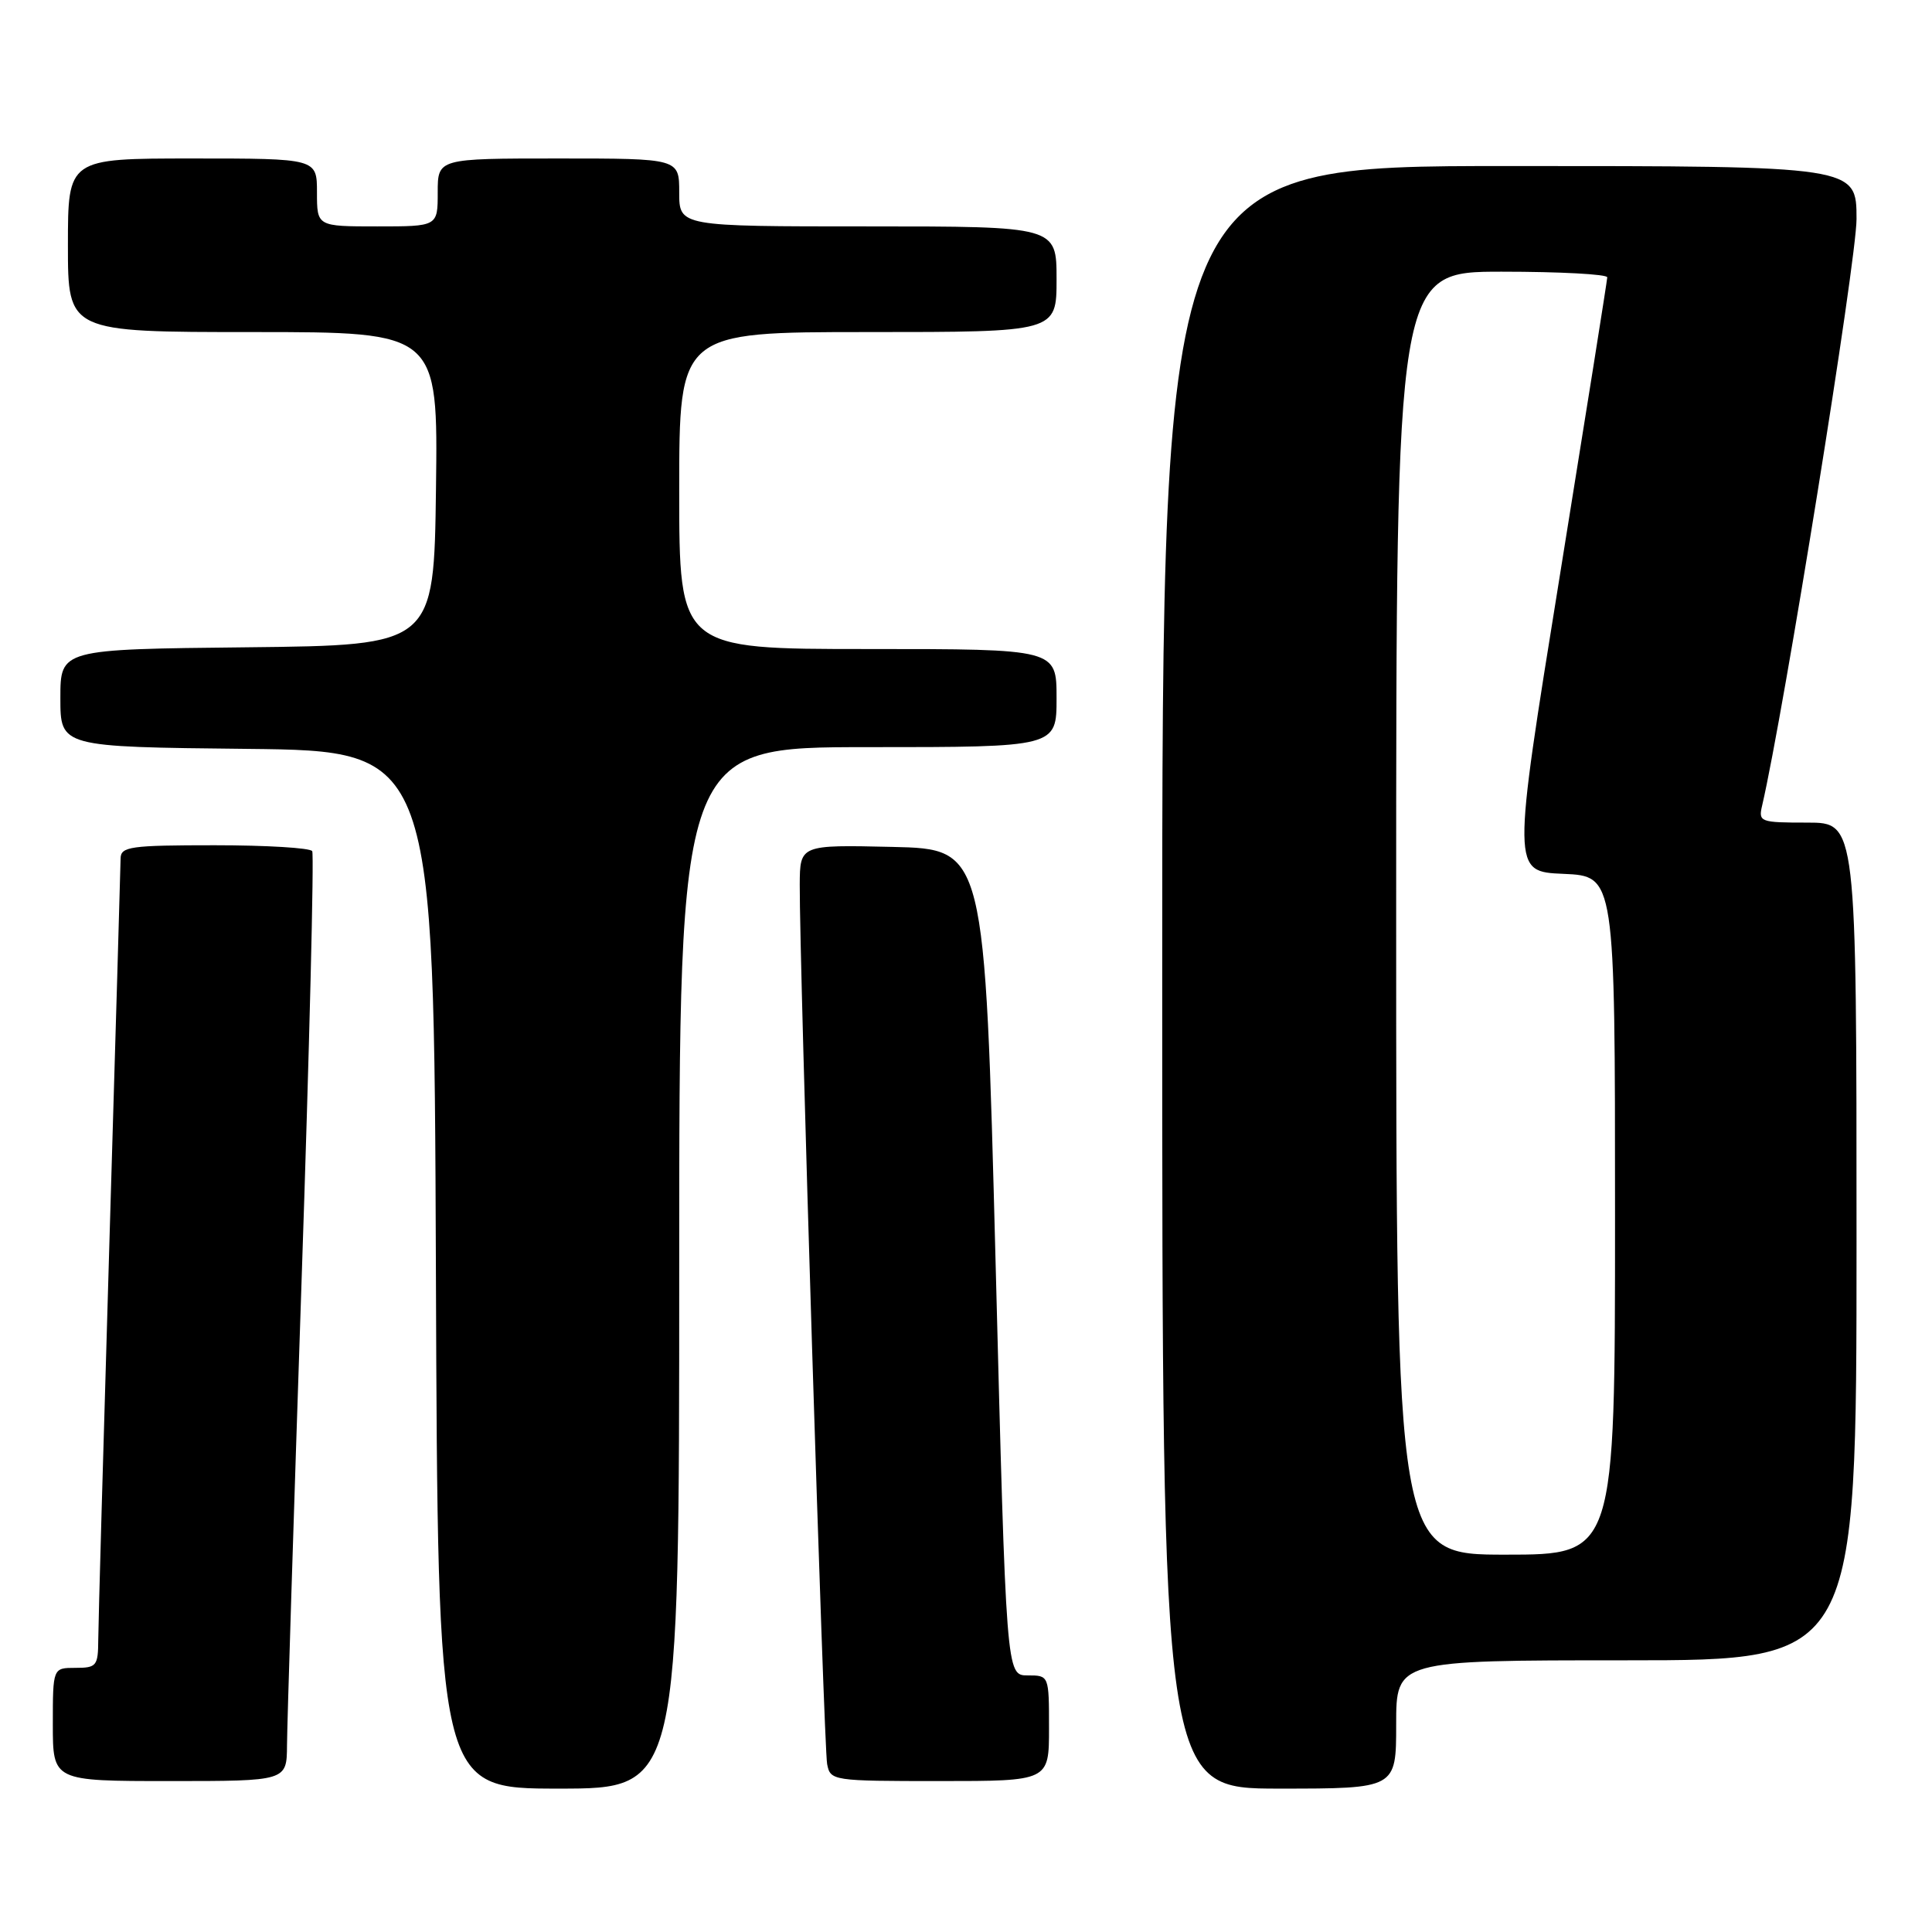 <?xml version="1.0" encoding="UTF-8" standalone="no"?>
<!DOCTYPE svg PUBLIC "-//W3C//DTD SVG 1.1//EN" "http://www.w3.org/Graphics/SVG/1.1/DTD/svg11.dtd" >
<svg xmlns="http://www.w3.org/2000/svg" xmlns:xlink="http://www.w3.org/1999/xlink" version="1.1" viewBox="0 0 256 256">
 <g >
 <path fill="currentColor"
d=" M 90.00 168.00 C 90.00 99.00 90.00 99.00 115.00 99.00 C 140.00 99.00 140.00 99.00 140.00 92.50 C 140.00 86.00 140.00 86.00 115.00 86.00 C 90.00 86.00 90.00 86.00 90.00 65.00 C 90.00 44.00 90.00 44.00 115.00 44.00 C 140.00 44.00 140.00 44.00 140.00 37.00 C 140.00 30.00 140.00 30.00 115.00 30.00 C 90.00 30.00 90.00 30.00 90.00 25.50 C 90.00 21.00 90.00 21.00 74.00 21.00 C 58.00 21.00 58.00 21.00 58.00 25.50 C 58.00 30.00 58.00 30.00 50.00 30.00 C 42.00 30.00 42.00 30.00 42.00 25.50 C 42.00 21.00 42.00 21.00 25.50 21.00 C 9.00 21.00 9.00 21.00 9.00 32.50 C 9.00 44.00 9.00 44.00 33.52 44.00 C 58.04 44.00 58.04 44.00 57.77 64.75 C 57.50 85.50 57.50 85.50 32.75 85.77 C 8.00 86.03 8.00 86.03 8.00 92.50 C 8.00 98.97 8.00 98.97 32.75 99.23 C 57.50 99.50 57.50 99.50 57.76 168.25 C 58.01 237.00 58.01 237.00 74.01 237.00 C 90.00 237.00 90.00 237.00 90.00 168.00 Z  M 185.00 228.50 C 185.00 220.00 185.00 220.00 215.50 220.00 C 246.00 220.00 246.00 220.00 246.00 164.50 C 246.00 109.00 246.00 109.00 239.48 109.00 C 233.23 109.00 232.98 108.91 233.49 106.75 C 236.35 94.45 246.00 34.53 246.00 29.02 C 246.00 22.00 246.00 22.00 200.00 22.00 C 154.00 22.00 154.00 22.00 154.00 129.50 C 154.00 237.00 154.00 237.00 169.50 237.00 C 185.00 237.00 185.00 237.00 185.00 228.50 Z  M 38.03 231.25 C 38.04 228.64 38.91 201.09 39.95 170.03 C 41.00 138.98 41.63 113.21 41.37 112.78 C 41.10 112.35 35.28 112.00 28.44 112.00 C 17.27 112.00 16.00 112.18 15.98 113.75 C 15.97 114.71 15.30 137.55 14.50 164.50 C 13.70 191.45 13.03 215.19 13.02 217.25 C 13.00 220.75 12.80 221.00 10.00 221.00 C 7.00 221.00 7.00 221.00 7.00 228.50 C 7.00 236.00 7.00 236.00 22.50 236.00 C 38.00 236.00 38.00 236.00 38.03 231.25 Z  M 139.00 229.00 C 139.00 222.00 139.00 222.00 136.17 222.00 C 133.33 222.00 133.33 222.00 131.92 167.25 C 130.50 112.50 130.50 112.50 118.25 112.22 C 106.00 111.94 106.00 111.94 105.97 117.22 C 105.92 127.45 109.16 231.53 109.60 233.75 C 110.03 235.96 110.30 236.00 124.52 236.00 C 139.00 236.00 139.00 236.00 139.00 229.00 Z  M 185.00 121.00 C 185.00 36.00 185.00 36.00 199.00 36.00 C 206.70 36.00 212.99 36.34 212.97 36.75 C 212.96 37.16 210.11 55.05 206.65 76.50 C 200.35 115.50 200.35 115.50 207.17 115.79 C 214.00 116.09 214.00 116.09 214.00 161.04 C 214.00 206.00 214.00 206.00 199.50 206.00 C 185.00 206.00 185.00 206.00 185.00 121.00 Z "/>
</g>
</svg>